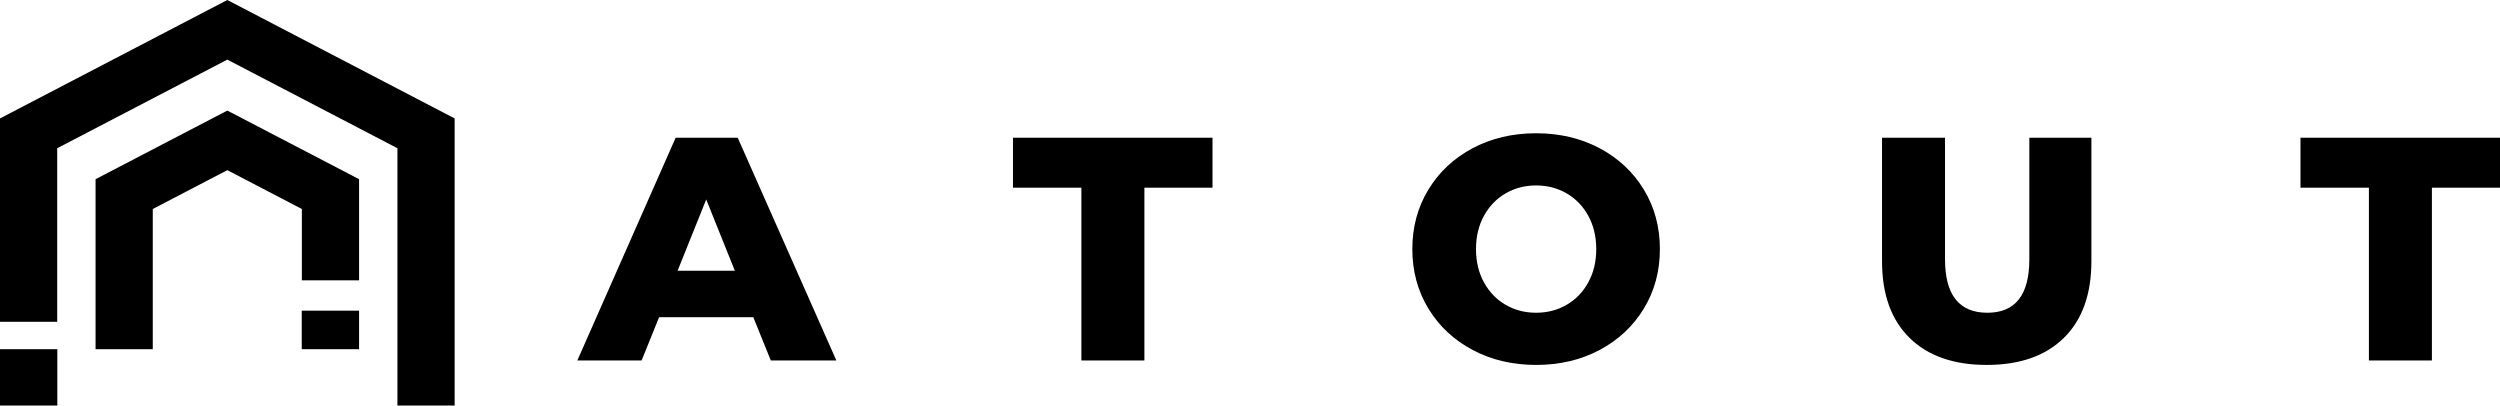<?xml version="1.0" encoding="utf-8"?>
<!-- Generator: Adobe Illustrator 24.1.0, SVG Export Plug-In . SVG Version: 6.00 Build 0)  -->
<svg version="1.1" id="Layer_1" xmlns="http://www.w3.org/2000/svg" xmlns:xlink="http://www.w3.org/1999/xlink" x="0px" y="0px"
	 viewBox="0 0 1195.24 193.87" style="enable-background:new 0 0 1195.24 193.87;" xml:space="preserve">
<g>
	<g>
		<path d="M360.15,151.65h-45.03l-8.37,20.69h-30.73l47.01-106.5h29.67l47.16,106.5h-31.34L360.15,151.65z M351.33,129.44
			l-13.69-34.08l-13.69,34.08H351.33z"/>
		<path d="M517.01,89.73H484.3V65.84h95.39v23.89h-32.56v82.61h-30.12V89.73z"/>
		<path d="M704.06,167.32c-8.97-4.77-16.03-11.36-21.15-19.78c-5.12-8.42-7.68-17.9-7.68-28.45c0-10.55,2.56-20.03,7.68-28.45
			c5.12-8.42,12.17-15.01,21.15-19.78c8.98-4.76,19.09-7.15,30.35-7.15c11.26,0,21.38,2.39,30.35,7.15
			c8.98,4.77,16.03,11.36,21.15,19.78c5.12,8.42,7.68,17.9,7.68,28.45c0,10.55-2.56,20.03-7.68,28.45
			c-5.12,8.42-12.17,15.01-21.15,19.78c-8.97,4.77-19.09,7.15-30.35,7.15C723.16,174.47,713.04,172.09,704.06,167.32z
			 M749.02,145.72c4.36-2.54,7.81-6.11,10.34-10.73c2.53-4.61,3.8-9.91,3.8-15.9c0-5.98-1.27-11.28-3.8-15.9
			c-2.54-4.61-5.99-8.19-10.34-10.73c-4.36-2.53-9.23-3.8-14.6-3.8c-5.38,0-10.25,1.27-14.61,3.8c-4.36,2.54-7.81,6.11-10.34,10.73
			c-2.54,4.62-3.8,9.92-3.8,15.9c0,5.99,1.27,11.29,3.8,15.9c2.53,4.62,5.98,8.19,10.34,10.73c4.36,2.54,9.23,3.8,14.61,3.8
			C739.79,149.52,744.66,148.25,749.02,145.72z"/>
		<path d="M912.95,161.54c-8.77-8.62-13.16-20.84-13.16-36.67V65.84h30.12v58.12c0,17.04,6.75,25.56,20.23,25.56
			c13.39,0,20.08-8.52,20.08-25.56V65.84h29.67v59.03c0,15.82-4.39,28.05-13.16,36.67c-8.78,8.62-21.07,12.93-36.9,12.93
			C934.02,174.47,921.72,170.16,912.95,161.54z"/>
		<path d="M1132.56,89.73h-32.71V65.84h95.39v23.89h-32.56v82.61h-30.12V89.73z"/>
	</g>
	<g>
		<rect x="144.26" y="148.53" width="27.41" height="18.42"/>
		<g>
			<rect y="166.95" width="27.41" height="26.92"/>
			<g>
				<polygon points="108.68,0 217.36,56.62 217.36,152.93 217.36,153.86 217.36,193.87 190.01,193.87 190.01,152.93 190.01,146.85 
					190.01,70.87 108.68,28.5 27.35,70.87 27.35,153.86 0,153.86 0,56.62 				"/>
			</g>
		</g>
		<polygon points="108.68,52.86 171.67,85.67 171.67,134.04 144.32,134.04 144.32,99.92 108.68,81.35 73.04,99.92 73.04,124.83 
			73.04,132.55 73.04,166.95 45.69,166.95 45.69,134.04 45.69,132.55 45.69,85.67 		"/>
	</g>
</g>
</svg>
